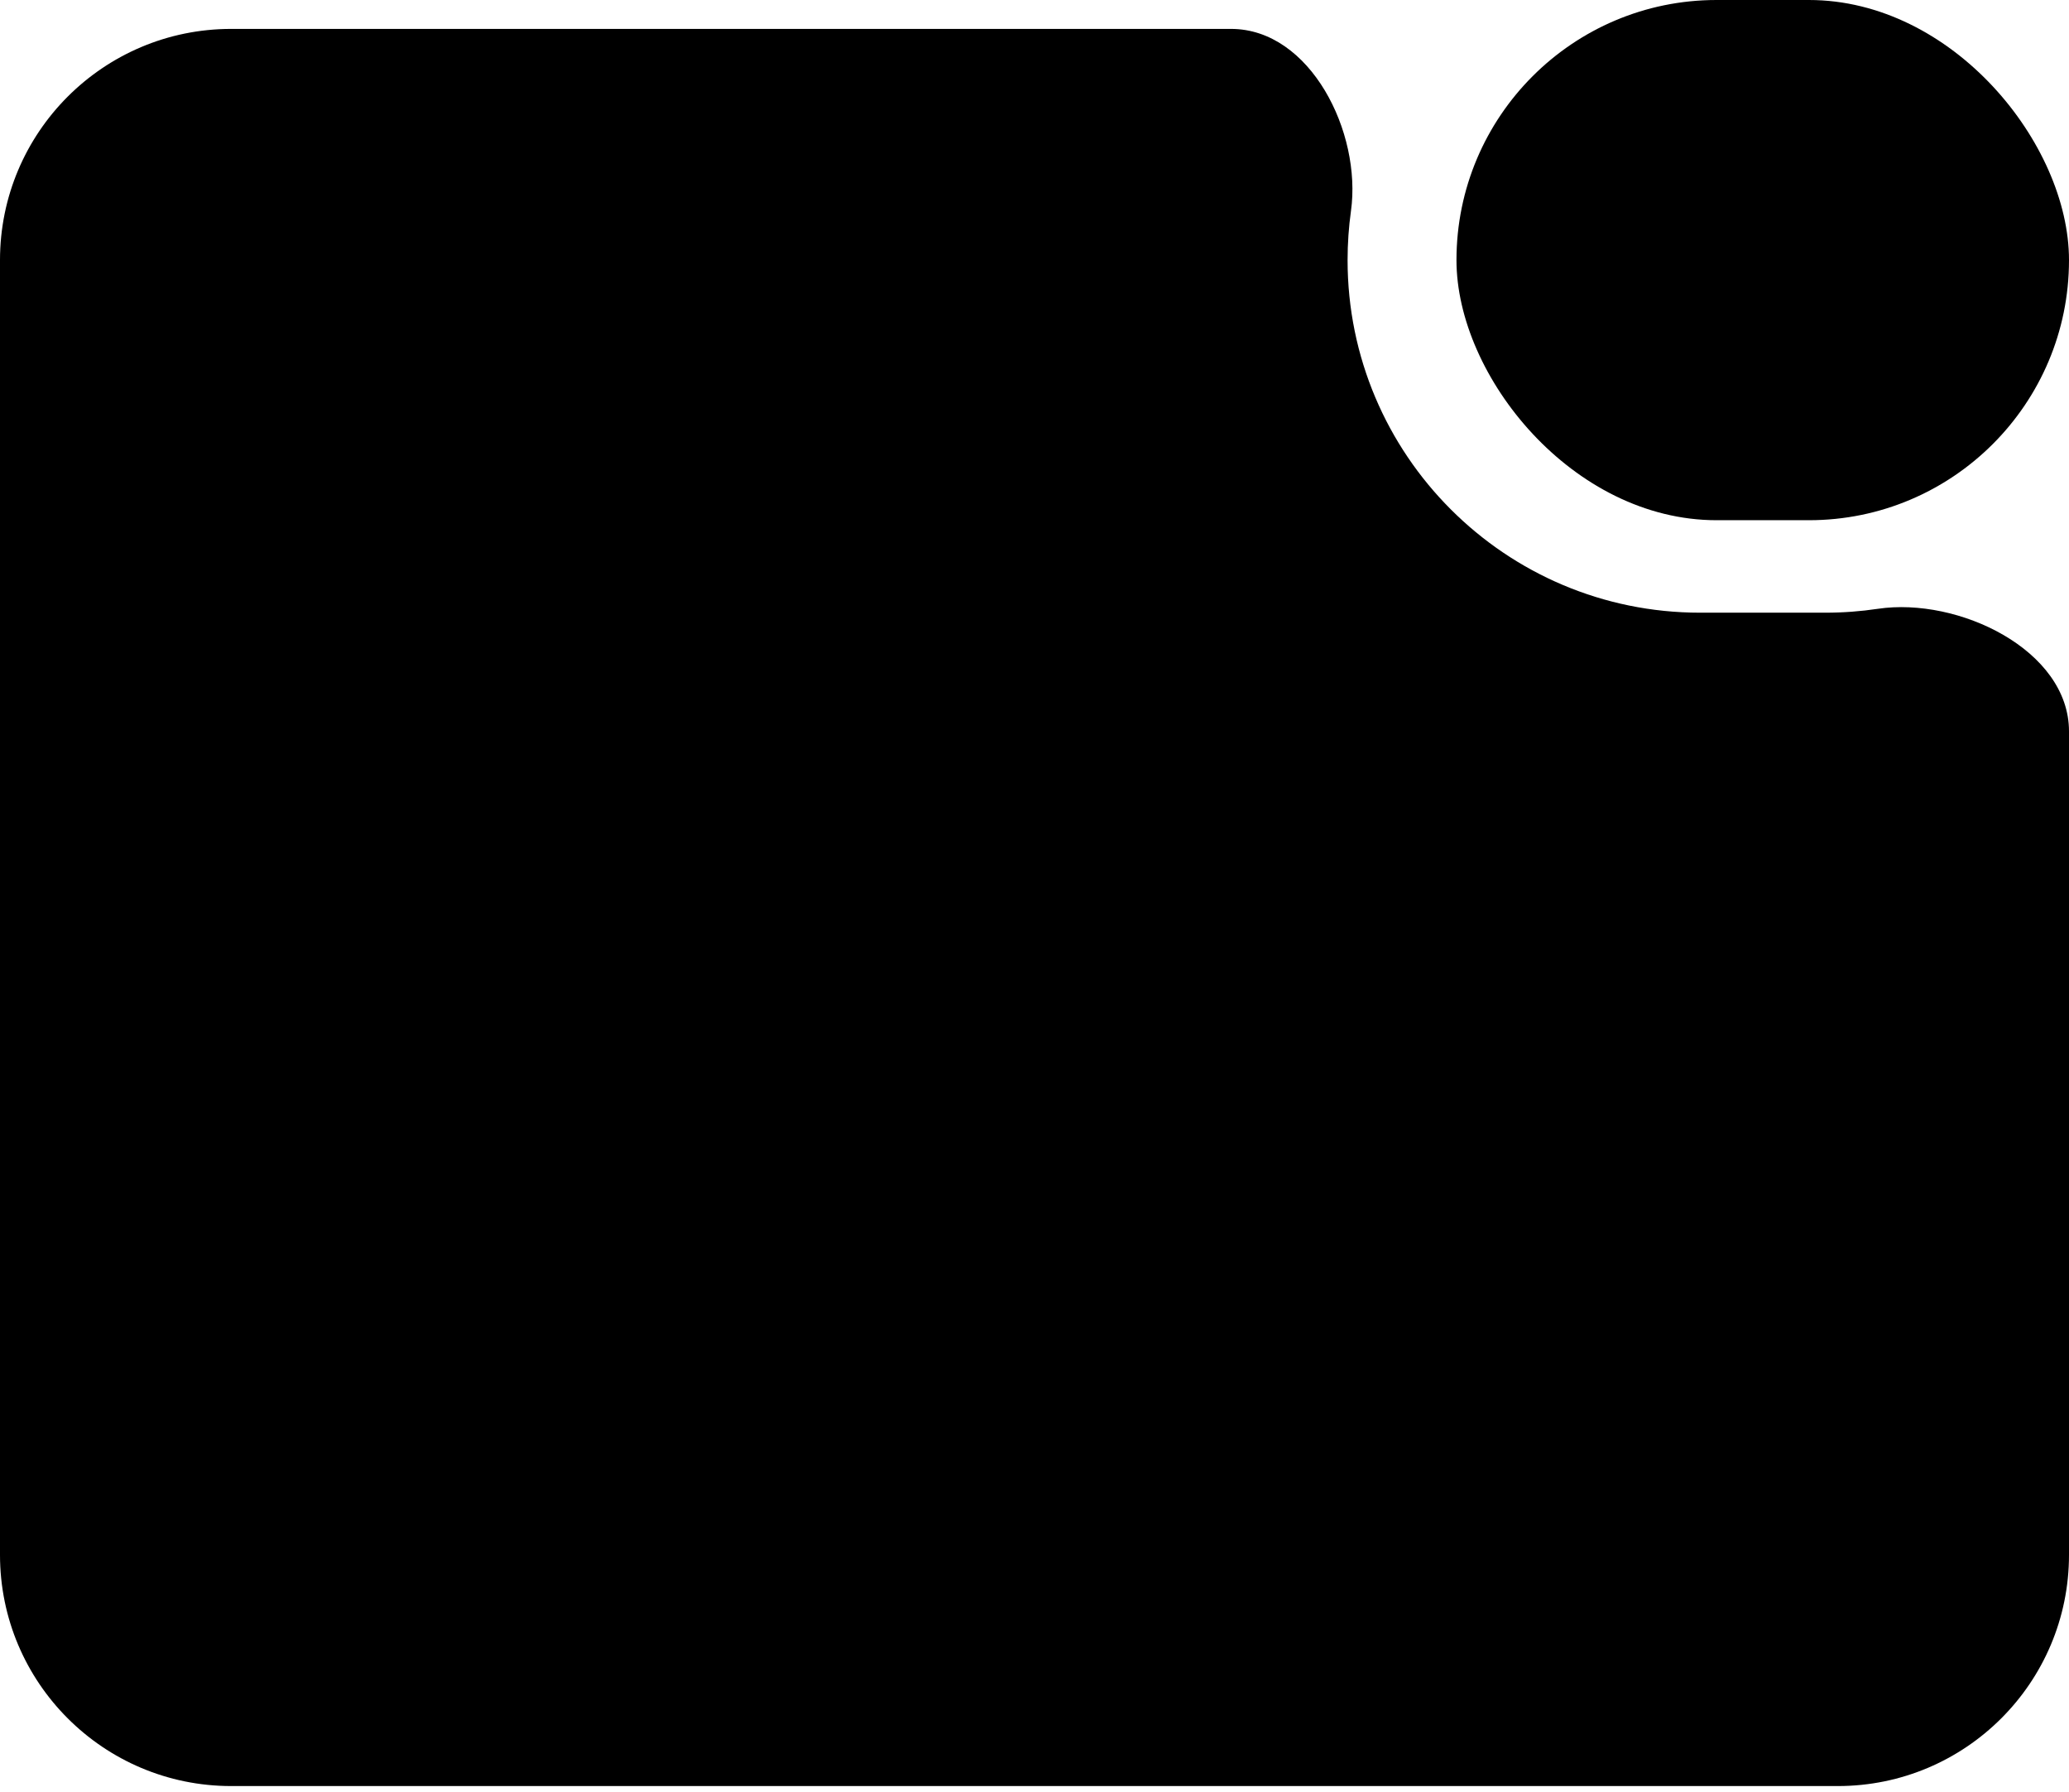 <svg width="179" height="155" viewBox="0 0 179 155" fill="none" xmlns="http://www.w3.org/2000/svg">
<rect x="126.007" width="52.993" height="45" rx="22.5" fill="#FBFBFB" style="fill:#FBFBFB;fill:color(display-p3 0.984 0.984 0.984);fill-opacity:1;"/>
<path d="M140.5 21.776L148.414 29.69L166 12.103" stroke="#33362C" style="stroke:#33362C;stroke:color(display-p3 0.202 0.211 0.172);stroke-opacity:1;" stroke-width="2"/>
<path d="M106.504 2.5C113.365 2.5 117.826 11.457 116.879 18.253C116.686 19.641 116.586 21.059 116.586 22.5C116.586 39.345 130.241 53 147.086 53H157.921C159.462 53 160.977 52.886 162.457 52.665C169.422 51.626 179 56.223 179 63.265V134.5C179 145.546 170.046 154.5 159 154.5H20C8.954 154.5 3.8658e-07 145.546 0 134.5V22.5C0 11.454 8.954 2.5 20 2.5H106.504Z" fill="#FBFBFB" style="fill:#FBFBFB;fill:color(display-p3 0.984 0.984 0.984);fill-opacity:1;"/>
<path d="M16.344 29.124C14.028 29.124 12.648 27.276 12.648 24.18C12.648 21.072 14.028 19.224 16.344 19.224C18.672 19.224 20.04 21.072 20.04 24.18C20.04 27.276 18.672 29.124 16.344 29.124ZM14.472 24.18C14.472 26.388 15.18 27.408 16.344 27.408C17.508 27.408 18.228 26.388 18.228 24.18C18.228 21.96 17.508 20.94 16.344 20.94C15.18 20.94 14.472 21.96 14.472 24.18ZM25.039 29.124C22.723 29.124 21.343 27.276 21.343 24.18C21.343 21.072 22.723 19.224 25.039 19.224C27.367 19.224 28.735 21.072 28.735 24.18C28.735 27.276 27.367 29.124 25.039 29.124ZM23.167 24.18C23.167 26.388 23.875 27.408 25.039 27.408C26.203 27.408 26.923 26.388 26.923 24.18C26.923 21.96 26.203 20.94 25.039 20.94C23.875 20.94 23.167 21.96 23.167 24.18ZM31.143 24.24C30.543 24.24 30.087 23.808 30.087 23.208C30.087 22.62 30.543 22.188 31.143 22.188C31.743 22.188 32.199 22.62 32.199 23.208C32.199 23.808 31.743 24.24 31.143 24.24ZM30.087 28.044C30.087 27.444 30.543 27.024 31.143 27.024C31.743 27.024 32.199 27.444 32.199 28.044C32.199 28.644 31.743 29.076 31.143 29.076C30.543 29.076 30.087 28.644 30.087 28.044ZM37.239 29.124C34.922 29.124 33.542 27.276 33.542 24.18C33.542 21.072 34.922 19.224 37.239 19.224C39.566 19.224 40.934 21.072 40.934 24.18C40.934 27.276 39.566 29.124 37.239 29.124ZM35.367 24.18C35.367 26.388 36.075 27.408 37.239 27.408C38.403 27.408 39.123 26.388 39.123 24.18C39.123 21.96 38.403 20.94 37.239 20.94C36.075 20.94 35.367 21.96 35.367 24.18ZM45.934 29.124C43.618 29.124 42.238 27.276 42.238 24.18C42.238 21.072 43.618 19.224 45.934 19.224C48.262 19.224 49.63 21.072 49.63 24.18C49.63 27.276 48.262 29.124 45.934 29.124ZM44.062 24.18C44.062 26.388 44.77 27.408 45.934 27.408C47.098 27.408 47.818 26.388 47.818 24.18C47.818 21.96 47.098 20.94 45.934 20.94C44.77 20.94 44.062 21.96 44.062 24.18Z" fill="#91948A" style="fill:#91948A;fill:color(display-p3 0.569 0.579 0.542);fill-opacity:1;"/>
<path d="M23.625 61.245C23.755 61.425 23.89 61.64 24.03 61.89C24.18 62.14 24.325 62.39 24.465 62.64C24.605 62.89 24.725 63.11 24.825 63.3L23.73 63.765C23.58 63.465 23.395 63.115 23.175 62.715C22.955 62.315 22.745 61.975 22.545 61.695L23.625 61.245ZM25.365 60.585C25.495 60.775 25.635 60.995 25.785 61.245C25.945 61.495 26.095 61.745 26.235 61.995C26.385 62.235 26.505 62.445 26.595 62.625L25.5 63.105C25.35 62.785 25.16 62.43 24.93 62.04C24.71 61.65 24.495 61.315 24.285 61.035L25.365 60.585ZM17.985 66.87C18.455 67.14 18.96 67.45 19.5 67.8C20.04 68.15 20.585 68.515 21.135 68.895C21.685 69.275 22.205 69.645 22.695 70.005C23.185 70.355 23.605 70.675 23.955 70.965L22.68 72.465C22.35 72.165 21.94 71.82 21.45 71.43C20.97 71.04 20.455 70.645 19.905 70.245C19.355 69.835 18.81 69.445 18.27 69.075C17.73 68.695 17.24 68.365 16.8 68.085L17.985 66.87ZM24.99 64.275C24.91 64.405 24.825 64.56 24.735 64.74C24.655 64.92 24.585 65.095 24.525 65.265C24.385 65.735 24.185 66.255 23.925 66.825C23.665 67.395 23.36 67.975 23.01 68.565C22.66 69.155 22.26 69.73 21.81 70.29C21.12 71.15 20.275 71.975 19.275 72.765C18.275 73.545 17.06 74.21 15.63 74.76L14.07 73.41C15.09 73.09 15.98 72.715 16.74 72.285C17.51 71.845 18.185 71.375 18.765 70.875C19.345 70.375 19.85 69.87 20.28 69.36C20.63 68.94 20.96 68.48 21.27 67.98C21.58 67.48 21.85 66.98 22.08 66.48C22.31 65.97 22.47 65.515 22.56 65.115H17.355L17.985 63.585H22.395C22.615 63.585 22.835 63.57 23.055 63.54C23.275 63.51 23.46 63.47 23.61 63.42L24.99 64.275ZM19.995 62.01C19.835 62.25 19.675 62.51 19.515 62.79C19.355 63.06 19.235 63.275 19.155 63.435C18.825 64.015 18.405 64.645 17.895 65.325C17.385 65.995 16.805 66.65 16.155 67.29C15.515 67.93 14.825 68.505 14.085 69.015L12.645 67.905C13.515 67.365 14.26 66.79 14.88 66.18C15.5 65.56 16.02 64.96 16.44 64.38C16.86 63.8 17.19 63.29 17.43 62.85C17.54 62.69 17.655 62.47 17.775 62.19C17.905 61.9 18 61.635 18.06 61.395L19.995 62.01ZM31.275 61.86C31.675 61.91 32.145 61.985 32.685 62.085C33.235 62.175 33.815 62.28 34.425 62.4C35.045 62.52 35.66 62.65 36.27 62.79C36.89 62.93 37.465 63.075 37.995 63.225C38.535 63.365 38.995 63.5 39.375 63.63L38.685 65.295C38.335 65.165 37.9 65.03 37.38 64.89C36.86 64.74 36.3 64.595 35.7 64.455C35.1 64.305 34.495 64.165 33.885 64.035C33.275 63.905 32.69 63.79 32.13 63.69C31.57 63.58 31.08 63.5 30.66 63.45L31.275 61.86ZM30.6 65.88C31.13 65.97 31.74 66.085 32.43 66.225C33.12 66.355 33.83 66.505 34.56 66.675C35.3 66.845 36 67.02 36.66 67.2C37.33 67.37 37.895 67.535 38.355 67.695L37.695 69.375C37.265 69.205 36.725 69.03 36.075 68.85C35.435 68.67 34.75 68.495 34.02 68.325C33.29 68.145 32.57 67.985 31.86 67.845C31.15 67.695 30.52 67.58 29.97 67.5L30.6 65.88ZM29.82 70.185C30.33 70.265 30.905 70.37 31.545 70.5C32.185 70.63 32.85 70.775 33.54 70.935C34.24 71.085 34.925 71.245 35.595 71.415C36.265 71.585 36.89 71.76 37.47 71.94C38.06 72.11 38.56 72.275 38.97 72.435L38.235 74.115C37.825 73.945 37.33 73.77 36.75 73.59C36.17 73.41 35.54 73.235 34.86 73.065C34.18 72.885 33.49 72.72 32.79 72.57C32.1 72.42 31.44 72.285 30.81 72.165C30.18 72.045 29.625 71.945 29.145 71.865L29.82 70.185ZM43.425 66.675C43.595 66.685 43.81 66.7 44.07 66.72C44.34 66.74 44.62 66.755 44.91 66.765C45.2 66.765 45.475 66.765 45.735 66.765C45.965 66.765 46.26 66.765 46.62 66.765C46.98 66.765 47.38 66.765 47.82 66.765C48.26 66.765 48.715 66.765 49.185 66.765C49.665 66.765 50.14 66.765 50.61 66.765C51.09 66.765 51.54 66.765 51.96 66.765C52.38 66.765 52.75 66.765 53.07 66.765C53.4 66.765 53.66 66.765 53.85 66.765C54.21 66.765 54.535 66.755 54.825 66.735C55.125 66.705 55.37 66.685 55.56 66.675V68.79C55.39 68.78 55.14 68.765 54.81 68.745C54.49 68.725 54.17 68.715 53.85 68.715C53.67 68.715 53.415 68.715 53.085 68.715C52.755 68.715 52.375 68.715 51.945 68.715C51.525 68.715 51.08 68.715 50.61 68.715C50.14 68.715 49.665 68.715 49.185 68.715C48.715 68.715 48.26 68.715 47.82 68.715C47.38 68.715 46.98 68.715 46.62 68.715C46.26 68.715 45.965 68.715 45.735 68.715C45.315 68.715 44.89 68.725 44.46 68.745C44.04 68.755 43.695 68.77 43.425 68.79V66.675ZM60.075 62.115C60.315 62.145 60.57 62.17 60.84 62.19C61.11 62.2 61.365 62.205 61.605 62.205C61.795 62.205 62.09 62.205 62.49 62.205C62.9 62.205 63.36 62.205 63.87 62.205C64.39 62.205 64.905 62.205 65.415 62.205C65.935 62.205 66.395 62.205 66.795 62.205C67.195 62.205 67.48 62.205 67.65 62.205C67.89 62.205 68.145 62.2 68.415 62.19C68.695 62.17 68.96 62.145 69.21 62.115V63.855C68.96 63.835 68.7 63.82 68.43 63.81C68.16 63.8 67.9 63.795 67.65 63.795C67.48 63.795 67.195 63.795 66.795 63.795C66.395 63.795 65.935 63.795 65.415 63.795C64.905 63.795 64.395 63.795 63.885 63.795C63.375 63.795 62.915 63.795 62.505 63.795C62.095 63.795 61.8 63.795 61.62 63.795C61.37 63.795 61.105 63.8 60.825 63.81C60.545 63.82 60.295 63.835 60.075 63.855V62.115ZM58.32 65.925C58.54 65.945 58.77 65.965 59.01 65.985C59.25 66.005 59.485 66.015 59.715 66.015C59.845 66.015 60.105 66.015 60.495 66.015C60.885 66.015 61.355 66.015 61.905 66.015C62.465 66.015 63.06 66.015 63.69 66.015C64.33 66.015 64.965 66.015 65.595 66.015C66.235 66.015 66.83 66.015 67.38 66.015C67.93 66.015 68.395 66.015 68.775 66.015C69.165 66.015 69.42 66.015 69.54 66.015C69.7 66.015 69.91 66.01 70.17 66C70.43 65.98 70.66 65.955 70.86 65.925V67.68C70.68 67.66 70.465 67.65 70.215 67.65C69.975 67.64 69.75 67.635 69.54 67.635C69.42 67.635 69.165 67.635 68.775 67.635C68.395 67.635 67.93 67.635 67.38 67.635C66.83 67.635 66.235 67.635 65.595 67.635C64.965 67.635 64.33 67.635 63.69 67.635C63.06 67.635 62.465 67.635 61.905 67.635C61.355 67.635 60.885 67.635 60.495 67.635C60.105 67.635 59.845 67.635 59.715 67.635C59.495 67.635 59.26 67.64 59.01 67.65C58.76 67.66 58.53 67.675 58.32 67.695V65.925ZM65.82 66.84C65.82 67.81 65.74 68.685 65.58 69.465C65.42 70.235 65.18 70.935 64.86 71.565C64.68 71.905 64.44 72.25 64.14 72.6C63.84 72.95 63.495 73.28 63.105 73.59C62.725 73.91 62.31 74.18 61.86 74.4L60.285 73.26C60.825 73.04 61.345 72.735 61.845 72.345C62.345 71.945 62.74 71.52 63.03 71.07C63.41 70.49 63.66 69.845 63.78 69.135C63.9 68.425 63.965 67.665 63.975 66.855L65.82 66.84ZM77.58 62.82C77.54 62.61 77.495 62.415 77.445 62.235C77.395 62.055 77.34 61.88 77.28 61.71L79.185 61.395C79.205 61.545 79.225 61.73 79.245 61.95C79.275 62.16 79.305 62.355 79.335 62.535C79.365 62.665 79.41 62.92 79.47 63.3C79.54 63.67 79.625 64.125 79.725 64.665C79.835 65.205 79.95 65.79 80.07 66.42C80.2 67.05 80.325 67.685 80.445 68.325C80.575 68.965 80.695 69.57 80.805 70.14C80.915 70.71 81.01 71.21 81.09 71.64C81.18 72.07 81.245 72.38 81.285 72.57C81.335 72.79 81.39 73.03 81.45 73.29C81.52 73.54 81.59 73.78 81.66 74.01L79.725 74.355C79.685 74.085 79.65 73.825 79.62 73.575C79.6 73.325 79.565 73.09 79.515 72.87C79.485 72.69 79.43 72.395 79.35 71.985C79.28 71.575 79.19 71.09 79.08 70.53C78.97 69.97 78.85 69.375 78.72 68.745C78.6 68.105 78.48 67.47 78.36 66.84C78.24 66.21 78.125 65.62 78.015 65.07C77.915 64.52 77.825 64.05 77.745 63.66C77.665 63.26 77.61 62.98 77.58 62.82ZM73.455 64.8C73.675 64.78 73.895 64.765 74.115 64.755C74.335 64.735 74.565 64.715 74.805 64.695C75.025 64.665 75.335 64.625 75.735 64.575C76.145 64.515 76.605 64.445 77.115 64.365C77.635 64.285 78.17 64.205 78.72 64.125C79.28 64.035 79.82 63.95 80.34 63.87C80.86 63.78 81.325 63.7 81.735 63.63C82.145 63.56 82.465 63.5 82.695 63.45C82.935 63.41 83.17 63.365 83.4 63.315C83.64 63.255 83.845 63.2 84.015 63.15L84.345 64.935C84.195 64.945 83.995 64.97 83.745 65.01C83.495 65.04 83.26 65.07 83.04 65.1C82.78 65.14 82.43 65.195 81.99 65.265C81.56 65.335 81.08 65.415 80.55 65.505C80.03 65.585 79.49 65.67 78.93 65.76C78.38 65.84 77.85 65.925 77.34 66.015C76.84 66.095 76.395 66.165 76.005 66.225C75.625 66.285 75.335 66.335 75.135 66.375C74.915 66.415 74.7 66.46 74.49 66.51C74.29 66.55 74.065 66.6 73.815 66.66L73.455 64.8ZM73.44 69.18C73.64 69.17 73.88 69.15 74.16 69.12C74.45 69.09 74.705 69.06 74.925 69.03C75.195 68.99 75.555 68.935 76.005 68.865C76.465 68.795 76.98 68.715 77.55 68.625C78.12 68.535 78.705 68.44 79.305 68.34C79.915 68.24 80.505 68.145 81.075 68.055C81.645 67.955 82.165 67.865 82.635 67.785C83.115 67.695 83.5 67.625 83.79 67.575C84.08 67.525 84.35 67.47 84.6 67.41C84.85 67.35 85.07 67.295 85.26 67.245L85.62 69.015C85.43 69.025 85.2 69.055 84.93 69.105C84.66 69.145 84.385 69.19 84.105 69.24C83.775 69.29 83.365 69.355 82.875 69.435C82.395 69.515 81.865 69.605 81.285 69.705C80.715 69.795 80.13 69.89 79.53 69.99C78.93 70.08 78.35 70.175 77.79 70.275C77.24 70.365 76.745 70.445 76.305 70.515C75.865 70.585 75.52 70.645 75.27 70.695C74.96 70.755 74.68 70.81 74.43 70.86C74.19 70.9 73.99 70.945 73.83 70.995L73.44 69.18ZM98.906 63.375C98.856 63.455 98.776 63.58 98.666 63.75C98.566 63.92 98.486 64.08 98.426 64.23C98.226 64.7 97.971 65.23 97.661 65.82C97.361 66.41 97.016 67 96.626 67.59C96.246 68.17 95.841 68.705 95.411 69.195C94.861 69.825 94.246 70.445 93.566 71.055C92.896 71.655 92.191 72.215 91.451 72.735C90.711 73.245 89.951 73.68 89.171 74.04L87.776 72.6C88.586 72.29 89.371 71.9 90.131 71.43C90.891 70.95 91.596 70.435 92.246 69.885C92.896 69.335 93.461 68.79 93.941 68.25C94.281 67.87 94.601 67.46 94.901 67.02C95.211 66.57 95.486 66.12 95.726 65.67C95.966 65.22 96.141 64.81 96.251 64.44C96.161 64.44 95.976 64.44 95.696 64.44C95.426 64.44 95.106 64.44 94.736 64.44C94.376 64.44 93.996 64.44 93.596 64.44C93.206 64.44 92.826 64.44 92.456 64.44C92.096 64.44 91.781 64.44 91.511 64.44C91.241 64.44 91.056 64.44 90.956 64.44C90.756 64.44 90.541 64.45 90.311 64.47C90.081 64.48 89.871 64.495 89.681 64.515C89.491 64.525 89.346 64.53 89.246 64.53V62.61C89.366 62.63 89.531 62.65 89.741 62.67C89.961 62.68 90.181 62.69 90.401 62.7C90.621 62.71 90.806 62.715 90.956 62.715C91.076 62.715 91.276 62.715 91.556 62.715C91.836 62.715 92.161 62.715 92.531 62.715C92.911 62.715 93.301 62.715 93.701 62.715C94.101 62.715 94.486 62.715 94.856 62.715C95.226 62.715 95.546 62.715 95.816 62.715C96.086 62.715 96.276 62.715 96.386 62.715C96.696 62.715 96.976 62.7 97.226 62.67C97.476 62.64 97.671 62.6 97.811 62.55L98.906 63.375ZM95.606 68.07C96.006 68.39 96.421 68.755 96.851 69.165C97.291 69.575 97.726 70 98.156 70.44C98.586 70.88 98.981 71.305 99.341 71.715C99.711 72.115 100.021 72.465 100.271 72.765L98.741 74.085C98.381 73.585 97.961 73.06 97.481 72.51C97.001 71.96 96.496 71.41 95.966 70.86C95.436 70.31 94.901 69.795 94.361 69.315L95.606 68.07ZM106.346 72.09C106.346 71.92 106.346 71.62 106.346 71.19C106.346 70.75 106.346 70.245 106.346 69.675C106.346 69.095 106.346 68.49 106.346 67.86C106.346 67.22 106.346 66.605 106.346 66.015C106.346 65.425 106.346 64.905 106.346 64.455C106.346 63.995 106.346 63.66 106.346 63.45C106.346 63.19 106.336 62.9 106.316 62.58C106.296 62.25 106.261 61.96 106.211 61.71H108.311C108.281 61.96 108.251 62.24 108.221 62.55C108.191 62.86 108.176 63.16 108.176 63.45C108.176 63.75 108.176 64.15 108.176 64.65C108.176 65.15 108.176 65.695 108.176 66.285C108.176 66.875 108.176 67.475 108.176 68.085C108.186 68.695 108.191 69.275 108.191 69.825C108.191 70.365 108.191 70.84 108.191 71.25C108.191 71.65 108.191 71.93 108.191 72.09C108.191 72.24 108.196 72.435 108.206 72.675C108.216 72.915 108.231 73.165 108.251 73.425C108.271 73.675 108.291 73.9 108.311 74.1H106.211C106.251 73.82 106.281 73.49 106.301 73.11C106.331 72.73 106.346 72.39 106.346 72.09ZM107.786 65.595C108.286 65.735 108.841 65.91 109.451 66.12C110.061 66.32 110.681 66.535 111.311 66.765C111.941 66.995 112.531 67.225 113.081 67.455C113.641 67.685 114.111 67.895 114.491 68.085L113.726 69.945C113.306 69.715 112.836 69.485 112.316 69.255C111.796 69.025 111.266 68.805 110.726 68.595C110.196 68.375 109.676 68.175 109.166 67.995C108.656 67.815 108.196 67.66 107.786 67.53V65.595ZM128.171 61.245C128.301 61.425 128.436 61.64 128.576 61.89C128.726 62.14 128.871 62.39 129.011 62.64C129.151 62.89 129.271 63.11 129.371 63.3L128.276 63.765C128.126 63.465 127.941 63.115 127.721 62.715C127.501 62.315 127.291 61.975 127.091 61.695L128.171 61.245ZM129.911 60.585C130.041 60.775 130.181 60.995 130.331 61.245C130.491 61.495 130.641 61.745 130.781 61.995C130.931 62.235 131.051 62.445 131.141 62.625L130.046 63.105C129.896 62.785 129.706 62.43 129.476 62.04C129.256 61.65 129.041 61.315 128.831 61.035L129.911 60.585ZM122.531 66.87C123.001 67.14 123.506 67.45 124.046 67.8C124.586 68.15 125.131 68.515 125.681 68.895C126.231 69.275 126.751 69.645 127.241 70.005C127.731 70.355 128.151 70.675 128.501 70.965L127.226 72.465C126.896 72.165 126.486 71.82 125.996 71.43C125.516 71.04 125.001 70.645 124.451 70.245C123.901 69.835 123.356 69.445 122.816 69.075C122.276 68.695 121.786 68.365 121.346 68.085L122.531 66.87ZM129.536 64.275C129.456 64.405 129.371 64.56 129.281 64.74C129.201 64.92 129.131 65.095 129.071 65.265C128.931 65.735 128.731 66.255 128.471 66.825C128.211 67.395 127.906 67.975 127.556 68.565C127.206 69.155 126.806 69.73 126.356 70.29C125.666 71.15 124.821 71.975 123.821 72.765C122.821 73.545 121.606 74.21 120.176 74.76L118.616 73.41C119.636 73.09 120.526 72.715 121.286 72.285C122.056 71.845 122.731 71.375 123.311 70.875C123.891 70.375 124.396 69.87 124.826 69.36C125.176 68.94 125.506 68.48 125.816 67.98C126.126 67.48 126.396 66.98 126.626 66.48C126.856 65.97 127.016 65.515 127.106 65.115H121.901L122.531 63.585H126.941C127.161 63.585 127.381 63.57 127.601 63.54C127.821 63.51 128.006 63.47 128.156 63.42L129.536 64.275ZM124.541 62.01C124.381 62.25 124.221 62.51 124.061 62.79C123.901 63.06 123.781 63.275 123.701 63.435C123.371 64.015 122.951 64.645 122.441 65.325C121.931 65.995 121.351 66.65 120.701 67.29C120.061 67.93 119.371 68.505 118.631 69.015L117.191 67.905C118.061 67.365 118.806 66.79 119.426 66.18C120.046 65.56 120.566 64.96 120.986 64.38C121.406 63.8 121.736 63.29 121.976 62.85C122.086 62.69 122.201 62.47 122.321 62.19C122.451 61.9 122.546 61.635 122.606 61.395L124.541 62.01ZM135.821 61.86C136.221 61.91 136.691 61.985 137.231 62.085C137.781 62.175 138.361 62.28 138.971 62.4C139.591 62.52 140.206 62.65 140.816 62.79C141.436 62.93 142.011 63.075 142.541 63.225C143.081 63.365 143.541 63.5 143.921 63.63L143.231 65.295C142.881 65.165 142.446 65.03 141.926 64.89C141.406 64.74 140.846 64.595 140.246 64.455C139.646 64.305 139.041 64.165 138.431 64.035C137.821 63.905 137.236 63.79 136.676 63.69C136.116 63.58 135.626 63.5 135.206 63.45L135.821 61.86ZM135.146 65.88C135.676 65.97 136.286 66.085 136.976 66.225C137.666 66.355 138.376 66.505 139.106 66.675C139.846 66.845 140.546 67.02 141.206 67.2C141.876 67.37 142.441 67.535 142.901 67.695L142.241 69.375C141.811 69.205 141.271 69.03 140.621 68.85C139.981 68.67 139.296 68.495 138.566 68.325C137.836 68.145 137.116 67.985 136.406 67.845C135.696 67.695 135.066 67.58 134.516 67.5L135.146 65.88ZM134.366 70.185C134.876 70.265 135.451 70.37 136.091 70.5C136.731 70.63 137.396 70.775 138.086 70.935C138.786 71.085 139.471 71.245 140.141 71.415C140.811 71.585 141.436 71.76 142.016 71.94C142.606 72.11 143.106 72.275 143.516 72.435L142.781 74.115C142.371 73.945 141.876 73.77 141.296 73.59C140.716 73.41 140.086 73.235 139.406 73.065C138.726 72.885 138.036 72.72 137.336 72.57C136.646 72.42 135.986 72.285 135.356 72.165C134.726 72.045 134.171 71.945 133.691 71.865L134.366 70.185ZM147.971 66.675C148.141 66.685 148.356 66.7 148.616 66.72C148.886 66.74 149.166 66.755 149.456 66.765C149.746 66.765 150.021 66.765 150.281 66.765C150.511 66.765 150.806 66.765 151.166 66.765C151.526 66.765 151.926 66.765 152.366 66.765C152.806 66.765 153.261 66.765 153.731 66.765C154.211 66.765 154.686 66.765 155.156 66.765C155.636 66.765 156.086 66.765 156.506 66.765C156.926 66.765 157.296 66.765 157.616 66.765C157.946 66.765 158.206 66.765 158.396 66.765C158.756 66.765 159.081 66.755 159.371 66.735C159.671 66.705 159.916 66.685 160.106 66.675V68.79C159.936 68.78 159.686 68.765 159.356 68.745C159.036 68.725 158.716 68.715 158.396 68.715C158.216 68.715 157.961 68.715 157.631 68.715C157.301 68.715 156.921 68.715 156.491 68.715C156.071 68.715 155.626 68.715 155.156 68.715C154.686 68.715 154.211 68.715 153.731 68.715C153.261 68.715 152.806 68.715 152.366 68.715C151.926 68.715 151.526 68.715 151.166 68.715C150.806 68.715 150.511 68.715 150.281 68.715C149.861 68.715 149.436 68.725 149.006 68.745C148.586 68.755 148.241 68.77 147.971 68.79V66.675ZM15.075 82.115C15.315 82.145 15.57 82.17 15.84 82.19C16.11 82.2 16.365 82.205 16.605 82.205C16.795 82.205 17.09 82.205 17.49 82.205C17.9 82.205 18.36 82.205 18.87 82.205C19.39 82.205 19.905 82.205 20.415 82.205C20.935 82.205 21.395 82.205 21.795 82.205C22.195 82.205 22.48 82.205 22.65 82.205C22.89 82.205 23.145 82.2 23.415 82.19C23.695 82.17 23.96 82.145 24.21 82.115V83.855C23.96 83.835 23.7 83.82 23.43 83.81C23.16 83.8 22.9 83.795 22.65 83.795C22.48 83.795 22.195 83.795 21.795 83.795C21.395 83.795 20.935 83.795 20.415 83.795C19.905 83.795 19.395 83.795 18.885 83.795C18.375 83.795 17.915 83.795 17.505 83.795C17.095 83.795 16.8 83.795 16.62 83.795C16.37 83.795 16.105 83.8 15.825 83.81C15.545 83.82 15.295 83.835 15.075 83.855V82.115ZM13.32 85.925C13.54 85.945 13.77 85.965 14.01 85.985C14.25 86.005 14.485 86.015 14.715 86.015C14.845 86.015 15.105 86.015 15.495 86.015C15.885 86.015 16.355 86.015 16.905 86.015C17.465 86.015 18.06 86.015 18.69 86.015C19.33 86.015 19.965 86.015 20.595 86.015C21.235 86.015 21.83 86.015 22.38 86.015C22.93 86.015 23.395 86.015 23.775 86.015C24.165 86.015 24.42 86.015 24.54 86.015C24.7 86.015 24.91 86.01 25.17 86C25.43 85.98 25.66 85.955 25.86 85.925V87.68C25.68 87.66 25.465 87.65 25.215 87.65C24.975 87.64 24.75 87.635 24.54 87.635C24.42 87.635 24.165 87.635 23.775 87.635C23.395 87.635 22.93 87.635 22.38 87.635C21.83 87.635 21.235 87.635 20.595 87.635C19.965 87.635 19.33 87.635 18.69 87.635C18.06 87.635 17.465 87.635 16.905 87.635C16.355 87.635 15.885 87.635 15.495 87.635C15.105 87.635 14.845 87.635 14.715 87.635C14.495 87.635 14.26 87.64 14.01 87.65C13.76 87.66 13.53 87.675 13.32 87.695V85.925ZM20.82 86.84C20.82 87.81 20.74 88.685 20.58 89.465C20.42 90.235 20.18 90.935 19.86 91.565C19.68 91.905 19.44 92.25 19.14 92.6C18.84 92.95 18.495 93.28 18.105 93.59C17.725 93.91 17.31 94.18 16.86 94.4L15.285 93.26C15.825 93.04 16.345 92.735 16.845 92.345C17.345 91.945 17.74 91.52 18.03 91.07C18.41 90.49 18.66 89.845 18.78 89.135C18.9 88.425 18.965 87.665 18.975 86.855L20.82 86.84ZM40.38 84.155C40.3 84.285 40.215 84.44 40.125 84.62C40.045 84.8 39.975 84.98 39.915 85.16C39.785 85.61 39.6 86.125 39.36 86.705C39.12 87.275 38.825 87.865 38.475 88.475C38.135 89.075 37.74 89.65 37.29 90.2C36.58 91.06 35.75 91.84 34.8 92.54C33.85 93.23 32.67 93.85 31.26 94.4L29.685 92.99C30.675 92.69 31.54 92.345 32.28 91.955C33.02 91.565 33.665 91.145 34.215 90.695C34.775 90.245 35.275 89.765 35.715 89.255C36.075 88.845 36.405 88.385 36.705 87.875C37.005 87.365 37.26 86.855 37.47 86.345C37.69 85.835 37.84 85.385 37.92 84.995H32.715L33.345 83.48C33.475 83.48 33.695 83.48 34.005 83.48C34.315 83.48 34.66 83.48 35.04 83.48C35.43 83.48 35.815 83.48 36.195 83.48C36.575 83.48 36.91 83.48 37.2 83.48C37.49 83.48 37.68 83.48 37.77 83.48C38 83.48 38.22 83.465 38.43 83.435C38.65 83.405 38.835 83.36 38.985 83.3L40.38 84.155ZM35.445 81.815C35.285 82.055 35.125 82.315 34.965 82.595C34.805 82.875 34.685 83.09 34.605 83.24C34.275 83.83 33.865 84.45 33.375 85.1C32.895 85.74 32.34 86.365 31.71 86.975C31.09 87.585 30.41 88.14 29.67 88.64L28.17 87.53C28.82 87.13 29.395 86.715 29.895 86.285C30.405 85.845 30.845 85.41 31.215 84.98C31.595 84.54 31.92 84.12 32.19 83.72C32.46 83.32 32.685 82.955 32.865 82.625C32.965 82.465 33.075 82.245 33.195 81.965C33.325 81.675 33.42 81.41 33.48 81.17L35.445 81.815ZM53.906 83.375C53.856 83.455 53.776 83.58 53.666 83.75C53.566 83.92 53.486 84.08 53.426 84.23C53.226 84.7 52.971 85.23 52.661 85.82C52.361 86.41 52.016 87 51.626 87.59C51.246 88.17 50.841 88.705 50.411 89.195C49.861 89.825 49.246 90.445 48.566 91.055C47.896 91.655 47.191 92.215 46.451 92.735C45.711 93.245 44.951 93.68 44.171 94.04L42.776 92.6C43.586 92.29 44.371 91.9 45.131 91.43C45.891 90.95 46.596 90.435 47.246 89.885C47.896 89.335 48.461 88.79 48.941 88.25C49.281 87.87 49.601 87.46 49.901 87.02C50.211 86.57 50.486 86.12 50.726 85.67C50.966 85.22 51.141 84.81 51.251 84.44C51.161 84.44 50.976 84.44 50.696 84.44C50.426 84.44 50.106 84.44 49.736 84.44C49.376 84.44 48.996 84.44 48.596 84.44C48.206 84.44 47.826 84.44 47.456 84.44C47.096 84.44 46.781 84.44 46.511 84.44C46.241 84.44 46.056 84.44 45.956 84.44C45.756 84.44 45.541 84.45 45.311 84.47C45.081 84.48 44.871 84.495 44.681 84.515C44.491 84.525 44.346 84.53 44.246 84.53V82.61C44.366 82.63 44.531 82.65 44.741 82.67C44.961 82.68 45.181 82.69 45.401 82.7C45.621 82.71 45.806 82.715 45.956 82.715C46.076 82.715 46.276 82.715 46.556 82.715C46.836 82.715 47.161 82.715 47.531 82.715C47.911 82.715 48.301 82.715 48.701 82.715C49.101 82.715 49.486 82.715 49.856 82.715C50.226 82.715 50.546 82.715 50.816 82.715C51.086 82.715 51.276 82.715 51.386 82.715C51.696 82.715 51.976 82.7 52.226 82.67C52.476 82.64 52.671 82.6 52.811 82.55L53.906 83.375ZM50.606 88.07C51.006 88.39 51.421 88.755 51.851 89.165C52.291 89.575 52.726 90 53.156 90.44C53.586 90.88 53.981 91.305 54.341 91.715C54.711 92.115 55.021 92.465 55.271 92.765L53.741 94.085C53.381 93.585 52.961 93.06 52.481 92.51C52.001 91.96 51.496 91.41 50.966 90.86C50.436 90.31 49.901 89.795 49.361 89.315L50.606 88.07ZM61.346 92.09C61.346 91.92 61.346 91.62 61.346 91.19C61.346 90.75 61.346 90.245 61.346 89.675C61.346 89.095 61.346 88.49 61.346 87.86C61.346 87.22 61.346 86.605 61.346 86.015C61.346 85.425 61.346 84.905 61.346 84.455C61.346 83.995 61.346 83.66 61.346 83.45C61.346 83.19 61.336 82.9 61.316 82.58C61.296 82.25 61.261 81.96 61.211 81.71H63.311C63.281 81.96 63.251 82.24 63.221 82.55C63.191 82.86 63.176 83.16 63.176 83.45C63.176 83.75 63.176 84.15 63.176 84.65C63.176 85.15 63.176 85.695 63.176 86.285C63.176 86.875 63.176 87.475 63.176 88.085C63.186 88.695 63.191 89.275 63.191 89.825C63.191 90.365 63.191 90.84 63.191 91.25C63.191 91.65 63.191 91.93 63.191 92.09C63.191 92.24 63.196 92.435 63.206 92.675C63.216 92.915 63.231 93.165 63.251 93.425C63.271 93.675 63.291 93.9 63.311 94.1H61.211C61.251 93.82 61.281 93.49 61.301 93.11C61.331 92.73 61.346 92.39 61.346 92.09ZM62.786 85.595C63.286 85.735 63.841 85.91 64.451 86.12C65.061 86.32 65.681 86.535 66.311 86.765C66.941 86.995 67.531 87.225 68.081 87.455C68.641 87.685 69.111 87.895 69.491 88.085L68.726 89.945C68.306 89.715 67.836 89.485 67.316 89.255C66.796 89.025 66.266 88.805 65.726 88.595C65.196 88.375 64.676 88.175 64.166 87.995C63.656 87.815 63.196 87.66 62.786 87.53V85.595ZM83.171 81.245C83.301 81.425 83.436 81.64 83.576 81.89C83.726 82.14 83.871 82.39 84.011 82.64C84.151 82.89 84.271 83.11 84.371 83.3L83.276 83.765C83.126 83.465 82.941 83.115 82.721 82.715C82.501 82.315 82.291 81.975 82.091 81.695L83.171 81.245ZM84.911 80.585C85.041 80.775 85.181 80.995 85.331 81.245C85.491 81.495 85.641 81.745 85.781 81.995C85.931 82.235 86.051 82.445 86.141 82.625L85.046 83.105C84.896 82.785 84.706 82.43 84.476 82.04C84.256 81.65 84.041 81.315 83.831 81.035L84.911 80.585ZM77.531 86.87C78.001 87.14 78.506 87.45 79.046 87.8C79.586 88.15 80.131 88.515 80.681 88.895C81.231 89.275 81.751 89.645 82.241 90.005C82.731 90.355 83.151 90.675 83.501 90.965L82.226 92.465C81.896 92.165 81.486 91.82 80.996 91.43C80.516 91.04 80.001 90.645 79.451 90.245C78.901 89.835 78.356 89.445 77.816 89.075C77.276 88.695 76.786 88.365 76.346 88.085L77.531 86.87ZM84.536 84.275C84.456 84.405 84.371 84.56 84.281 84.74C84.201 84.92 84.131 85.095 84.071 85.265C83.931 85.735 83.731 86.255 83.471 86.825C83.211 87.395 82.906 87.975 82.556 88.565C82.206 89.155 81.806 89.73 81.356 90.29C80.666 91.15 79.821 91.975 78.821 92.765C77.821 93.545 76.606 94.21 75.176 94.76L73.616 93.41C74.636 93.09 75.526 92.715 76.286 92.285C77.056 91.845 77.731 91.375 78.311 90.875C78.891 90.375 79.396 89.87 79.826 89.36C80.176 88.94 80.506 88.48 80.816 87.98C81.126 87.48 81.396 86.98 81.626 86.48C81.856 85.97 82.016 85.515 82.106 85.115H76.901L77.531 83.585H81.941C82.161 83.585 82.381 83.57 82.601 83.54C82.821 83.51 83.006 83.47 83.156 83.42L84.536 84.275ZM79.541 82.01C79.381 82.25 79.221 82.51 79.061 82.79C78.901 83.06 78.781 83.275 78.701 83.435C78.371 84.015 77.951 84.645 77.441 85.325C76.931 85.995 76.351 86.65 75.701 87.29C75.061 87.93 74.371 88.505 73.631 89.015L72.191 87.905C73.061 87.365 73.806 86.79 74.426 86.18C75.046 85.56 75.566 84.96 75.986 84.38C76.406 83.8 76.736 83.29 76.976 82.85C77.086 82.69 77.201 82.47 77.321 82.19C77.451 81.9 77.546 81.635 77.606 81.395L79.541 82.01ZM90.821 81.86C91.221 81.91 91.691 81.985 92.231 82.085C92.781 82.175 93.361 82.28 93.971 82.4C94.591 82.52 95.206 82.65 95.816 82.79C96.436 82.93 97.011 83.075 97.541 83.225C98.081 83.365 98.541 83.5 98.921 83.63L98.231 85.295C97.881 85.165 97.446 85.03 96.926 84.89C96.406 84.74 95.846 84.595 95.246 84.455C94.646 84.305 94.041 84.165 93.431 84.035C92.821 83.905 92.236 83.79 91.676 83.69C91.116 83.58 90.626 83.5 90.206 83.45L90.821 81.86ZM90.146 85.88C90.676 85.97 91.286 86.085 91.976 86.225C92.666 86.355 93.376 86.505 94.106 86.675C94.846 86.845 95.546 87.02 96.206 87.2C96.876 87.37 97.441 87.535 97.901 87.695L97.241 89.375C96.811 89.205 96.271 89.03 95.621 88.85C94.981 88.67 94.296 88.495 93.566 88.325C92.836 88.145 92.116 87.985 91.406 87.845C90.696 87.695 90.066 87.58 89.516 87.5L90.146 85.88ZM89.366 90.185C89.876 90.265 90.451 90.37 91.091 90.5C91.731 90.63 92.396 90.775 93.086 90.935C93.786 91.085 94.471 91.245 95.141 91.415C95.811 91.585 96.436 91.76 97.016 91.94C97.606 92.11 98.106 92.275 98.516 92.435L97.781 94.115C97.371 93.945 96.876 93.77 96.296 93.59C95.716 93.41 95.086 93.235 94.406 93.065C93.726 92.885 93.036 92.72 92.336 92.57C91.646 92.42 90.986 92.285 90.356 92.165C89.726 92.045 89.171 91.945 88.691 91.865L89.366 90.185ZM102.971 86.675C103.141 86.685 103.356 86.7 103.616 86.72C103.886 86.74 104.166 86.755 104.456 86.765C104.746 86.765 105.021 86.765 105.281 86.765C105.511 86.765 105.806 86.765 106.166 86.765C106.526 86.765 106.926 86.765 107.366 86.765C107.806 86.765 108.261 86.765 108.731 86.765C109.211 86.765 109.686 86.765 110.156 86.765C110.636 86.765 111.086 86.765 111.506 86.765C111.926 86.765 112.296 86.765 112.616 86.765C112.946 86.765 113.206 86.765 113.396 86.765C113.756 86.765 114.081 86.755 114.371 86.735C114.671 86.705 114.916 86.685 115.106 86.675V88.79C114.936 88.78 114.686 88.765 114.356 88.745C114.036 88.725 113.716 88.715 113.396 88.715C113.216 88.715 112.961 88.715 112.631 88.715C112.301 88.715 111.921 88.715 111.491 88.715C111.071 88.715 110.626 88.715 110.156 88.715C109.686 88.715 109.211 88.715 108.731 88.715C108.261 88.715 107.806 88.715 107.366 88.715C106.926 88.715 106.526 88.715 106.166 88.715C105.806 88.715 105.511 88.715 105.281 88.715C104.861 88.715 104.436 88.725 104.006 88.745C103.586 88.755 103.241 88.77 102.971 88.79V86.675ZM119.621 82.115C119.861 82.145 120.116 82.17 120.386 82.19C120.656 82.2 120.911 82.205 121.151 82.205C121.341 82.205 121.636 82.205 122.036 82.205C122.446 82.205 122.906 82.205 123.416 82.205C123.936 82.205 124.451 82.205 124.961 82.205C125.481 82.205 125.941 82.205 126.341 82.205C126.741 82.205 127.026 82.205 127.196 82.205C127.436 82.205 127.691 82.2 127.961 82.19C128.241 82.17 128.506 82.145 128.756 82.115V83.855C128.506 83.835 128.246 83.82 127.976 83.81C127.706 83.8 127.446 83.795 127.196 83.795C127.026 83.795 126.741 83.795 126.341 83.795C125.941 83.795 125.481 83.795 124.961 83.795C124.451 83.795 123.941 83.795 123.431 83.795C122.921 83.795 122.461 83.795 122.051 83.795C121.641 83.795 121.346 83.795 121.166 83.795C120.916 83.795 120.651 83.8 120.371 83.81C120.091 83.82 119.841 83.835 119.621 83.855V82.115ZM117.866 85.925C118.086 85.945 118.316 85.965 118.556 85.985C118.796 86.005 119.031 86.015 119.261 86.015C119.391 86.015 119.651 86.015 120.041 86.015C120.431 86.015 120.901 86.015 121.451 86.015C122.011 86.015 122.606 86.015 123.236 86.015C123.876 86.015 124.511 86.015 125.141 86.015C125.781 86.015 126.376 86.015 126.926 86.015C127.476 86.015 127.941 86.015 128.321 86.015C128.711 86.015 128.966 86.015 129.086 86.015C129.246 86.015 129.456 86.01 129.716 86C129.976 85.98 130.206 85.955 130.406 85.925V87.68C130.226 87.66 130.011 87.65 129.761 87.65C129.521 87.64 129.296 87.635 129.086 87.635C128.966 87.635 128.711 87.635 128.321 87.635C127.941 87.635 127.476 87.635 126.926 87.635C126.376 87.635 125.781 87.635 125.141 87.635C124.511 87.635 123.876 87.635 123.236 87.635C122.606 87.635 122.011 87.635 121.451 87.635C120.901 87.635 120.431 87.635 120.041 87.635C119.651 87.635 119.391 87.635 119.261 87.635C119.041 87.635 118.806 87.64 118.556 87.65C118.306 87.66 118.076 87.675 117.866 87.695V85.925ZM125.366 86.84C125.366 87.81 125.286 88.685 125.126 89.465C124.966 90.235 124.726 90.935 124.406 91.565C124.226 91.905 123.986 92.25 123.686 92.6C123.386 92.95 123.041 93.28 122.651 93.59C122.271 93.91 121.856 94.18 121.406 94.4L119.831 93.26C120.371 93.04 120.891 92.735 121.391 92.345C121.891 91.945 122.286 91.52 122.576 91.07C122.956 90.49 123.206 89.845 123.326 89.135C123.446 88.425 123.511 87.665 123.521 86.855L125.366 86.84ZM137.126 82.82C137.086 82.61 137.041 82.415 136.991 82.235C136.941 82.055 136.886 81.88 136.826 81.71L138.731 81.395C138.751 81.545 138.771 81.73 138.791 81.95C138.821 82.16 138.851 82.355 138.881 82.535C138.911 82.665 138.956 82.92 139.016 83.3C139.086 83.67 139.171 84.125 139.271 84.665C139.381 85.205 139.496 85.79 139.616 86.42C139.746 87.05 139.871 87.685 139.991 88.325C140.121 88.965 140.241 89.57 140.351 90.14C140.461 90.71 140.556 91.21 140.636 91.64C140.726 92.07 140.791 92.38 140.831 92.57C140.881 92.79 140.936 93.03 140.996 93.29C141.066 93.54 141.136 93.78 141.206 94.01L139.271 94.355C139.231 94.085 139.196 93.825 139.166 93.575C139.146 93.325 139.111 93.09 139.061 92.87C139.031 92.69 138.976 92.395 138.896 91.985C138.826 91.575 138.736 91.09 138.626 90.53C138.516 89.97 138.396 89.375 138.266 88.745C138.146 88.105 138.026 87.47 137.906 86.84C137.786 86.21 137.671 85.62 137.561 85.07C137.461 84.52 137.371 84.05 137.291 83.66C137.211 83.26 137.156 82.98 137.126 82.82ZM133.001 84.8C133.221 84.78 133.441 84.765 133.661 84.755C133.881 84.735 134.111 84.715 134.351 84.695C134.571 84.665 134.881 84.625 135.281 84.575C135.691 84.515 136.151 84.445 136.661 84.365C137.181 84.285 137.716 84.205 138.266 84.125C138.826 84.035 139.366 83.95 139.886 83.87C140.406 83.78 140.871 83.7 141.281 83.63C141.691 83.56 142.011 83.5 142.241 83.45C142.481 83.41 142.716 83.365 142.946 83.315C143.186 83.255 143.391 83.2 143.561 83.15L143.891 84.935C143.741 84.945 143.541 84.97 143.291 85.01C143.041 85.04 142.806 85.07 142.586 85.1C142.326 85.14 141.976 85.195 141.536 85.265C141.106 85.335 140.626 85.415 140.096 85.505C139.576 85.585 139.036 85.67 138.476 85.76C137.926 85.84 137.396 85.925 136.886 86.015C136.386 86.095 135.941 86.165 135.551 86.225C135.171 86.285 134.881 86.335 134.681 86.375C134.461 86.415 134.246 86.46 134.036 86.51C133.836 86.55 133.611 86.6 133.361 86.66L133.001 84.8ZM132.986 89.18C133.186 89.17 133.426 89.15 133.706 89.12C133.996 89.09 134.251 89.06 134.471 89.03C134.741 88.99 135.101 88.935 135.551 88.865C136.011 88.795 136.526 88.715 137.096 88.625C137.666 88.535 138.251 88.44 138.851 88.34C139.461 88.24 140.051 88.145 140.621 88.055C141.191 87.955 141.711 87.865 142.181 87.785C142.661 87.695 143.046 87.625 143.336 87.575C143.626 87.525 143.896 87.47 144.146 87.41C144.396 87.35 144.616 87.295 144.806 87.245L145.166 89.015C144.976 89.025 144.746 89.055 144.476 89.105C144.206 89.145 143.931 89.19 143.651 89.24C143.321 89.29 142.911 89.355 142.421 89.435C141.941 89.515 141.411 89.605 140.831 89.705C140.261 89.795 139.676 89.89 139.076 89.99C138.476 90.08 137.896 90.175 137.336 90.275C136.786 90.365 136.291 90.445 135.851 90.515C135.411 90.585 135.066 90.645 134.816 90.695C134.506 90.755 134.226 90.81 133.976 90.86C133.736 90.9 133.536 90.945 133.376 90.995L132.986 89.18ZM158.452 83.375C158.402 83.455 158.322 83.58 158.212 83.75C158.112 83.92 158.032 84.08 157.972 84.23C157.772 84.7 157.517 85.23 157.207 85.82C156.907 86.41 156.562 87 156.172 87.59C155.792 88.17 155.387 88.705 154.957 89.195C154.407 89.825 153.792 90.445 153.112 91.055C152.442 91.655 151.737 92.215 150.997 92.735C150.257 93.245 149.497 93.68 148.717 94.04L147.322 92.6C148.132 92.29 148.917 91.9 149.677 91.43C150.437 90.95 151.142 90.435 151.792 89.885C152.442 89.335 153.007 88.79 153.487 88.25C153.827 87.87 154.147 87.46 154.447 87.02C154.757 86.57 155.032 86.12 155.272 85.67C155.512 85.22 155.687 84.81 155.797 84.44C155.707 84.44 155.522 84.44 155.242 84.44C154.972 84.44 154.652 84.44 154.282 84.44C153.922 84.44 153.542 84.44 153.142 84.44C152.752 84.44 152.372 84.44 152.002 84.44C151.642 84.44 151.327 84.44 151.057 84.44C150.787 84.44 150.602 84.44 150.502 84.44C150.302 84.44 150.087 84.45 149.857 84.47C149.627 84.48 149.417 84.495 149.227 84.515C149.037 84.525 148.892 84.53 148.792 84.53V82.61C148.912 82.63 149.077 82.65 149.287 82.67C149.507 82.68 149.727 82.69 149.947 82.7C150.167 82.71 150.352 82.715 150.502 82.715C150.622 82.715 150.822 82.715 151.102 82.715C151.382 82.715 151.707 82.715 152.077 82.715C152.457 82.715 152.847 82.715 153.247 82.715C153.647 82.715 154.032 82.715 154.402 82.715C154.772 82.715 155.092 82.715 155.362 82.715C155.632 82.715 155.822 82.715 155.932 82.715C156.242 82.715 156.522 82.7 156.772 82.67C157.022 82.64 157.217 82.6 157.357 82.55L158.452 83.375ZM155.152 88.07C155.552 88.39 155.967 88.755 156.397 89.165C156.837 89.575 157.272 90 157.702 90.44C158.132 90.88 158.527 91.305 158.887 91.715C159.257 92.115 159.567 92.465 159.817 92.765L158.287 94.085C157.927 93.585 157.507 93.06 157.027 92.51C156.547 91.96 156.042 91.41 155.512 90.86C154.982 90.31 154.447 89.795 153.907 89.315L155.152 88.07ZM16.8 112.09C16.8 111.92 16.8 111.62 16.8 111.19C16.8 110.75 16.8 110.245 16.8 109.675C16.8 109.095 16.8 108.49 16.8 107.86C16.8 107.22 16.8 106.605 16.8 106.015C16.8 105.425 16.8 104.905 16.8 104.455C16.8 103.995 16.8 103.66 16.8 103.45C16.8 103.19 16.79 102.9 16.77 102.58C16.75 102.25 16.715 101.96 16.665 101.71H18.765C18.735 101.96 18.705 102.24 18.675 102.55C18.645 102.86 18.63 103.16 18.63 103.45C18.63 103.75 18.63 104.15 18.63 104.65C18.63 105.15 18.63 105.695 18.63 106.285C18.63 106.875 18.63 107.475 18.63 108.085C18.64 108.695 18.645 109.275 18.645 109.825C18.645 110.365 18.645 110.84 18.645 111.25C18.645 111.65 18.645 111.93 18.645 112.09C18.645 112.24 18.65 112.435 18.66 112.675C18.67 112.915 18.685 113.165 18.705 113.425C18.725 113.675 18.745 113.9 18.765 114.1H16.665C16.705 113.82 16.735 113.49 16.755 113.11C16.785 112.73 16.8 112.39 16.8 112.09ZM18.24 105.595C18.74 105.735 19.295 105.91 19.905 106.12C20.515 106.32 21.135 106.535 21.765 106.765C22.395 106.995 22.985 107.225 23.535 107.455C24.095 107.685 24.565 107.895 24.945 108.085L24.18 109.945C23.76 109.715 23.29 109.485 22.77 109.255C22.25 109.025 21.72 108.805 21.18 108.595C20.65 108.375 20.13 108.175 19.62 107.995C19.11 107.815 18.65 107.66 18.24 107.53V105.595ZM38.625 101.245C38.755 101.425 38.89 101.64 39.03 101.89C39.18 102.14 39.325 102.39 39.465 102.64C39.605 102.89 39.725 103.11 39.825 103.3L38.73 103.765C38.58 103.465 38.395 103.115 38.175 102.715C37.955 102.315 37.745 101.975 37.545 101.695L38.625 101.245ZM40.365 100.585C40.495 100.775 40.635 100.995 40.785 101.245C40.945 101.495 41.095 101.745 41.235 101.995C41.385 102.235 41.505 102.445 41.595 102.625L40.5 103.105C40.35 102.785 40.16 102.43 39.93 102.04C39.71 101.65 39.495 101.315 39.285 101.035L40.365 100.585ZM32.985 106.87C33.455 107.14 33.96 107.45 34.5 107.8C35.04 108.15 35.585 108.515 36.135 108.895C36.685 109.275 37.205 109.645 37.695 110.005C38.185 110.355 38.605 110.675 38.955 110.965L37.68 112.465C37.35 112.165 36.94 111.82 36.45 111.43C35.97 111.04 35.455 110.645 34.905 110.245C34.355 109.835 33.81 109.445 33.27 109.075C32.73 108.695 32.24 108.365 31.8 108.085L32.985 106.87ZM39.99 104.275C39.91 104.405 39.825 104.56 39.735 104.74C39.655 104.92 39.585 105.095 39.525 105.265C39.385 105.735 39.185 106.255 38.925 106.825C38.665 107.395 38.36 107.975 38.01 108.565C37.66 109.155 37.26 109.73 36.81 110.29C36.12 111.15 35.275 111.975 34.275 112.765C33.275 113.545 32.06 114.21 30.63 114.76L29.07 113.41C30.09 113.09 30.98 112.715 31.74 112.285C32.51 111.845 33.185 111.375 33.765 110.875C34.345 110.375 34.85 109.87 35.28 109.36C35.63 108.94 35.96 108.48 36.27 107.98C36.58 107.48 36.85 106.98 37.08 106.48C37.31 105.97 37.47 105.515 37.56 105.115H32.355L32.985 103.585H37.395C37.615 103.585 37.835 103.57 38.055 103.54C38.275 103.51 38.46 103.47 38.61 103.42L39.99 104.275ZM34.995 102.01C34.835 102.25 34.675 102.51 34.515 102.79C34.355 103.06 34.235 103.275 34.155 103.435C33.825 104.015 33.405 104.645 32.895 105.325C32.385 105.995 31.805 106.65 31.155 107.29C30.515 107.93 29.825 108.505 29.085 109.015L27.645 107.905C28.515 107.365 29.26 106.79 29.88 106.18C30.5 105.56 31.02 104.96 31.44 104.38C31.86 103.8 32.19 103.29 32.43 102.85C32.54 102.69 32.655 102.47 32.775 102.19C32.905 101.9 33 101.635 33.06 101.395L34.995 102.01ZM46.275 101.86C46.675 101.91 47.145 101.985 47.685 102.085C48.235 102.175 48.815 102.28 49.425 102.4C50.045 102.52 50.66 102.65 51.27 102.79C51.89 102.93 52.465 103.075 52.995 103.225C53.535 103.365 53.995 103.5 54.375 103.63L53.685 105.295C53.335 105.165 52.9 105.03 52.38 104.89C51.86 104.74 51.3 104.595 50.7 104.455C50.1 104.305 49.495 104.165 48.885 104.035C48.275 103.905 47.69 103.79 47.13 103.69C46.57 103.58 46.08 103.5 45.66 103.45L46.275 101.86ZM45.6 105.88C46.13 105.97 46.74 106.085 47.43 106.225C48.12 106.355 48.83 106.505 49.56 106.675C50.3 106.845 51 107.02 51.66 107.2C52.33 107.37 52.895 107.535 53.355 107.695L52.695 109.375C52.265 109.205 51.725 109.03 51.075 108.85C50.435 108.67 49.75 108.495 49.02 108.325C48.29 108.145 47.57 107.985 46.86 107.845C46.15 107.695 45.52 107.58 44.97 107.5L45.6 105.88ZM44.82 110.185C45.33 110.265 45.905 110.37 46.545 110.5C47.185 110.63 47.85 110.775 48.54 110.935C49.24 111.085 49.925 111.245 50.595 111.415C51.265 111.585 51.89 111.76 52.47 111.94C53.06 112.11 53.56 112.275 53.97 112.435L53.235 114.115C52.825 113.945 52.33 113.77 51.75 113.59C51.17 113.41 50.54 113.235 49.86 113.065C49.18 112.885 48.49 112.72 47.79 112.57C47.1 112.42 46.44 112.285 45.81 112.165C45.18 112.045 44.625 111.945 44.145 111.865L44.82 110.185ZM58.425 106.675C58.595 106.685 58.81 106.7 59.07 106.72C59.34 106.74 59.62 106.755 59.91 106.765C60.2 106.765 60.475 106.765 60.735 106.765C60.965 106.765 61.26 106.765 61.62 106.765C61.98 106.765 62.38 106.765 62.82 106.765C63.26 106.765 63.715 106.765 64.185 106.765C64.665 106.765 65.14 106.765 65.61 106.765C66.09 106.765 66.54 106.765 66.96 106.765C67.38 106.765 67.75 106.765 68.07 106.765C68.4 106.765 68.66 106.765 68.85 106.765C69.21 106.765 69.535 106.755 69.825 106.735C70.125 106.705 70.37 106.685 70.56 106.675V108.79C70.39 108.78 70.14 108.765 69.81 108.745C69.49 108.725 69.17 108.715 68.85 108.715C68.67 108.715 68.415 108.715 68.085 108.715C67.755 108.715 67.375 108.715 66.945 108.715C66.525 108.715 66.08 108.715 65.61 108.715C65.14 108.715 64.665 108.715 64.185 108.715C63.715 108.715 63.26 108.715 62.82 108.715C62.38 108.715 61.98 108.715 61.62 108.715C61.26 108.715 60.965 108.715 60.735 108.715C60.315 108.715 59.89 108.725 59.46 108.745C59.04 108.755 58.695 108.77 58.425 108.79V106.675ZM75.075 102.115C75.315 102.145 75.57 102.17 75.84 102.19C76.11 102.2 76.365 102.205 76.605 102.205C76.795 102.205 77.09 102.205 77.49 102.205C77.9 102.205 78.36 102.205 78.87 102.205C79.39 102.205 79.905 102.205 80.415 102.205C80.935 102.205 81.395 102.205 81.795 102.205C82.195 102.205 82.48 102.205 82.65 102.205C82.89 102.205 83.145 102.2 83.415 102.19C83.695 102.17 83.96 102.145 84.21 102.115V103.855C83.96 103.835 83.7 103.82 83.43 103.81C83.16 103.8 82.9 103.795 82.65 103.795C82.48 103.795 82.195 103.795 81.795 103.795C81.395 103.795 80.935 103.795 80.415 103.795C79.905 103.795 79.395 103.795 78.885 103.795C78.375 103.795 77.915 103.795 77.505 103.795C77.095 103.795 76.8 103.795 76.62 103.795C76.37 103.795 76.105 103.8 75.825 103.81C75.545 103.82 75.295 103.835 75.075 103.855V102.115ZM73.32 105.925C73.54 105.945 73.77 105.965 74.01 105.985C74.25 106.005 74.485 106.015 74.715 106.015C74.845 106.015 75.105 106.015 75.495 106.015C75.885 106.015 76.355 106.015 76.905 106.015C77.465 106.015 78.06 106.015 78.69 106.015C79.33 106.015 79.965 106.015 80.595 106.015C81.235 106.015 81.83 106.015 82.38 106.015C82.93 106.015 83.395 106.015 83.775 106.015C84.165 106.015 84.42 106.015 84.54 106.015C84.7 106.015 84.91 106.01 85.17 106C85.43 105.98 85.66 105.955 85.86 105.925V107.68C85.68 107.66 85.465 107.65 85.215 107.65C84.975 107.64 84.75 107.635 84.54 107.635C84.42 107.635 84.165 107.635 83.775 107.635C83.395 107.635 82.93 107.635 82.38 107.635C81.83 107.635 81.235 107.635 80.595 107.635C79.965 107.635 79.33 107.635 78.69 107.635C78.06 107.635 77.465 107.635 76.905 107.635C76.355 107.635 75.885 107.635 75.495 107.635C75.105 107.635 74.845 107.635 74.715 107.635C74.495 107.635 74.26 107.64 74.01 107.65C73.76 107.66 73.53 107.675 73.32 107.695V105.925ZM80.82 106.84C80.82 107.81 80.74 108.685 80.58 109.465C80.42 110.235 80.18 110.935 79.86 111.565C79.68 111.905 79.44 112.25 79.14 112.6C78.84 112.95 78.495 113.28 78.105 113.59C77.725 113.91 77.31 114.18 76.86 114.4L75.285 113.26C75.825 113.04 76.345 112.735 76.845 112.345C77.345 111.945 77.74 111.52 78.03 111.07C78.41 110.49 78.66 109.845 78.78 109.135C78.9 108.425 78.965 107.665 78.975 106.855L80.82 106.84ZM100.38 104.155C100.3 104.285 100.215 104.44 100.125 104.62C100.045 104.8 99.975 104.98 99.915 105.16C99.785 105.61 99.6 106.125 99.36 106.705C99.12 107.275 98.825 107.865 98.475 108.475C98.135 109.075 97.74 109.65 97.29 110.2C96.58 111.06 95.75 111.84 94.8 112.54C93.85 113.23 92.67 113.85 91.26 114.4L89.685 112.99C90.675 112.69 91.54 112.345 92.28 111.955C93.02 111.565 93.665 111.145 94.215 110.695C94.775 110.245 95.275 109.765 95.715 109.255C96.075 108.845 96.405 108.385 96.705 107.875C97.005 107.365 97.26 106.855 97.47 106.345C97.69 105.835 97.84 105.385 97.92 104.995H92.715L93.345 103.48C93.475 103.48 93.695 103.48 94.005 103.48C94.315 103.48 94.66 103.48 95.04 103.48C95.43 103.48 95.815 103.48 96.195 103.48C96.575 103.48 96.91 103.48 97.2 103.48C97.49 103.48 97.68 103.48 97.77 103.48C98 103.48 98.22 103.465 98.43 103.435C98.65 103.405 98.835 103.36 98.985 103.3L100.38 104.155ZM95.445 101.815C95.285 102.055 95.125 102.315 94.965 102.595C94.805 102.875 94.685 103.09 94.605 103.24C94.275 103.83 93.865 104.45 93.375 105.1C92.895 105.74 92.34 106.365 91.71 106.975C91.09 107.585 90.41 108.14 89.67 108.64L88.17 107.53C88.82 107.13 89.395 106.715 89.895 106.285C90.405 105.845 90.845 105.41 91.215 104.98C91.595 104.54 91.92 104.12 92.19 103.72C92.46 103.32 92.685 102.955 92.865 102.625C92.965 102.465 93.075 102.245 93.195 101.965C93.325 101.675 93.42 101.41 93.48 101.17L95.445 101.815ZM113.906 103.375C113.856 103.455 113.776 103.58 113.666 103.75C113.566 103.92 113.486 104.08 113.426 104.23C113.226 104.7 112.971 105.23 112.661 105.82C112.361 106.41 112.016 107 111.626 107.59C111.246 108.17 110.841 108.705 110.411 109.195C109.861 109.825 109.246 110.445 108.566 111.055C107.896 111.655 107.191 112.215 106.451 112.735C105.711 113.245 104.951 113.68 104.171 114.04L102.776 112.6C103.586 112.29 104.371 111.9 105.131 111.43C105.891 110.95 106.596 110.435 107.246 109.885C107.896 109.335 108.461 108.79 108.941 108.25C109.281 107.87 109.601 107.46 109.901 107.02C110.211 106.57 110.486 106.12 110.726 105.67C110.966 105.22 111.141 104.81 111.251 104.44C111.161 104.44 110.976 104.44 110.696 104.44C110.426 104.44 110.106 104.44 109.736 104.44C109.376 104.44 108.996 104.44 108.596 104.44C108.206 104.44 107.826 104.44 107.456 104.44C107.096 104.44 106.781 104.44 106.511 104.44C106.241 104.44 106.056 104.44 105.956 104.44C105.756 104.44 105.541 104.45 105.311 104.47C105.081 104.48 104.871 104.495 104.681 104.515C104.491 104.525 104.346 104.53 104.246 104.53V102.61C104.366 102.63 104.531 102.65 104.741 102.67C104.961 102.68 105.181 102.69 105.401 102.7C105.621 102.71 105.806 102.715 105.956 102.715C106.076 102.715 106.276 102.715 106.556 102.715C106.836 102.715 107.161 102.715 107.531 102.715C107.911 102.715 108.301 102.715 108.701 102.715C109.101 102.715 109.486 102.715 109.856 102.715C110.226 102.715 110.546 102.715 110.816 102.715C111.086 102.715 111.276 102.715 111.386 102.715C111.696 102.715 111.976 102.7 112.226 102.67C112.476 102.64 112.671 102.6 112.811 102.55L113.906 103.375ZM110.606 108.07C111.006 108.39 111.421 108.755 111.851 109.165C112.291 109.575 112.726 110 113.156 110.44C113.586 110.88 113.981 111.305 114.341 111.715C114.711 112.115 115.021 112.465 115.271 112.765L113.741 114.085C113.381 113.585 112.961 113.06 112.481 112.51C112.001 111.96 111.496 111.41 110.966 110.86C110.436 110.31 109.901 109.795 109.361 109.315L110.606 108.07ZM121.346 112.09C121.346 111.92 121.346 111.62 121.346 111.19C121.346 110.75 121.346 110.245 121.346 109.675C121.346 109.095 121.346 108.49 121.346 107.86C121.346 107.22 121.346 106.605 121.346 106.015C121.346 105.425 121.346 104.905 121.346 104.455C121.346 103.995 121.346 103.66 121.346 103.45C121.346 103.19 121.336 102.9 121.316 102.58C121.296 102.25 121.261 101.96 121.211 101.71H123.311C123.281 101.96 123.251 102.24 123.221 102.55C123.191 102.86 123.176 103.16 123.176 103.45C123.176 103.75 123.176 104.15 123.176 104.65C123.176 105.15 123.176 105.695 123.176 106.285C123.176 106.875 123.176 107.475 123.176 108.085C123.186 108.695 123.191 109.275 123.191 109.825C123.191 110.365 123.191 110.84 123.191 111.25C123.191 111.65 123.191 111.93 123.191 112.09C123.191 112.24 123.196 112.435 123.206 112.675C123.216 112.915 123.231 113.165 123.251 113.425C123.271 113.675 123.291 113.9 123.311 114.1H121.211C121.251 113.82 121.281 113.49 121.301 113.11C121.331 112.73 121.346 112.39 121.346 112.09ZM122.786 105.595C123.286 105.735 123.841 105.91 124.451 106.12C125.061 106.32 125.681 106.535 126.311 106.765C126.941 106.995 127.531 107.225 128.081 107.455C128.641 107.685 129.111 107.895 129.491 108.085L128.726 109.945C128.306 109.715 127.836 109.485 127.316 109.255C126.796 109.025 126.266 108.805 125.726 108.595C125.196 108.375 124.676 108.175 124.166 107.995C123.656 107.815 123.196 107.66 122.786 107.53V105.595ZM143.171 101.245C143.301 101.425 143.436 101.64 143.576 101.89C143.726 102.14 143.871 102.39 144.011 102.64C144.151 102.89 144.271 103.11 144.371 103.3L143.276 103.765C143.126 103.465 142.941 103.115 142.721 102.715C142.501 102.315 142.291 101.975 142.091 101.695L143.171 101.245ZM144.911 100.585C145.041 100.775 145.181 100.995 145.331 101.245C145.491 101.495 145.641 101.745 145.781 101.995C145.931 102.235 146.051 102.445 146.141 102.625L145.046 103.105C144.896 102.785 144.706 102.43 144.476 102.04C144.256 101.65 144.041 101.315 143.831 101.035L144.911 100.585ZM137.531 106.87C138.001 107.14 138.506 107.45 139.046 107.8C139.586 108.15 140.131 108.515 140.681 108.895C141.231 109.275 141.751 109.645 142.241 110.005C142.731 110.355 143.151 110.675 143.501 110.965L142.226 112.465C141.896 112.165 141.486 111.82 140.996 111.43C140.516 111.04 140.001 110.645 139.451 110.245C138.901 109.835 138.356 109.445 137.816 109.075C137.276 108.695 136.786 108.365 136.346 108.085L137.531 106.87ZM144.536 104.275C144.456 104.405 144.371 104.56 144.281 104.74C144.201 104.92 144.131 105.095 144.071 105.265C143.931 105.735 143.731 106.255 143.471 106.825C143.211 107.395 142.906 107.975 142.556 108.565C142.206 109.155 141.806 109.73 141.356 110.29C140.666 111.15 139.821 111.975 138.821 112.765C137.821 113.545 136.606 114.21 135.176 114.76L133.616 113.41C134.636 113.09 135.526 112.715 136.286 112.285C137.056 111.845 137.731 111.375 138.311 110.875C138.891 110.375 139.396 109.87 139.826 109.36C140.176 108.94 140.506 108.48 140.816 107.98C141.126 107.48 141.396 106.98 141.626 106.48C141.856 105.97 142.016 105.515 142.106 105.115H136.901L137.531 103.585H141.941C142.161 103.585 142.381 103.57 142.601 103.54C142.821 103.51 143.006 103.47 143.156 103.42L144.536 104.275ZM139.541 102.01C139.381 102.25 139.221 102.51 139.061 102.79C138.901 103.06 138.781 103.275 138.701 103.435C138.371 104.015 137.951 104.645 137.441 105.325C136.931 105.995 136.351 106.65 135.701 107.29C135.061 107.93 134.371 108.505 133.631 109.015L132.191 107.905C133.061 107.365 133.806 106.79 134.426 106.18C135.046 105.56 135.566 104.96 135.986 104.38C136.406 103.8 136.736 103.29 136.976 102.85C137.086 102.69 137.201 102.47 137.321 102.19C137.451 101.9 137.546 101.635 137.606 101.395L139.541 102.01ZM149.051 106.645C149.371 106.645 149.641 106.76 149.861 106.99C150.091 107.21 150.206 107.48 150.206 107.8C150.206 108.12 150.091 108.395 149.861 108.625C149.641 108.845 149.371 108.955 149.051 108.955C148.731 108.955 148.456 108.845 148.226 108.625C148.006 108.395 147.896 108.12 147.896 107.8C147.896 107.48 148.006 107.21 148.226 106.99C148.456 106.76 148.731 106.645 149.051 106.645ZM154.046 106.645C154.366 106.645 154.636 106.76 154.856 106.99C155.086 107.21 155.201 107.48 155.201 107.8C155.201 108.12 155.086 108.395 154.856 108.625C154.636 108.845 154.366 108.955 154.046 108.955C153.726 108.955 153.451 108.845 153.221 108.625C153.001 108.395 152.891 108.12 152.891 107.8C152.891 107.48 153.001 107.21 153.221 106.99C153.451 106.76 153.726 106.645 154.046 106.645ZM159.041 106.645C159.361 106.645 159.631 106.76 159.851 106.99C160.081 107.21 160.196 107.48 160.196 107.8C160.196 108.12 160.081 108.395 159.851 108.625C159.631 108.845 159.361 108.955 159.041 108.955C158.721 108.955 158.446 108.845 158.216 108.625C157.996 108.395 157.886 108.12 157.886 107.8C157.886 107.48 157.996 107.21 158.216 106.99C158.446 106.76 158.721 106.645 159.041 106.645Z" fill="#33362C" style="fill:#33362C;fill:color(display-p3 0.202 0.211 0.172);fill-opacity:1;"/>
<rect x="34" y="133" width="2" height="2" transform="rotate(90 34 133)" fill="#33362C" style="fill:#33362C;fill:color(display-p3 0.202 0.211 0.172);fill-opacity:1;"/>
<rect x="28" y="133" width="2" height="2" transform="rotate(90 28 133)" fill="#33362C" style="fill:#33362C;fill:color(display-p3 0.202 0.211 0.172);fill-opacity:1;"/>
<rect x="22" y="133" width="2" height="2" transform="rotate(90 22 133)" fill="#33362C" style="fill:#33362C;fill:color(display-p3 0.202 0.211 0.172);fill-opacity:1;"/>
<rect x="128.5" y="122" width="38" height="24" rx="12" stroke="#33362C" style="stroke:#33362C;stroke:color(display-p3 0.202 0.211 0.172);stroke-opacity:1;"/>
<path d="M147.5 139H153.125M150.235 128.764C150.484 128.515 150.821 128.375 151.173 128.375C151.525 128.375 151.862 128.515 152.111 128.764C152.36 129.013 152.5 129.35 152.5 129.702C152.5 130.054 152.36 130.391 152.111 130.64L144.605 138.147C144.456 138.296 144.273 138.404 144.071 138.463L142.276 138.987C142.222 139.003 142.165 139.003 142.111 138.99C142.056 138.976 142.007 138.947 141.967 138.908C141.928 138.868 141.899 138.819 141.885 138.764C141.871 138.71 141.872 138.653 141.888 138.599L142.412 136.804C142.471 136.603 142.58 136.419 142.728 136.271L150.235 128.764Z" stroke="#33362C" style="stroke:#33362C;stroke:color(display-p3 0.202 0.211 0.172);stroke-opacity:1;" stroke-linecap="round" stroke-linejoin="round"/>
</svg>
